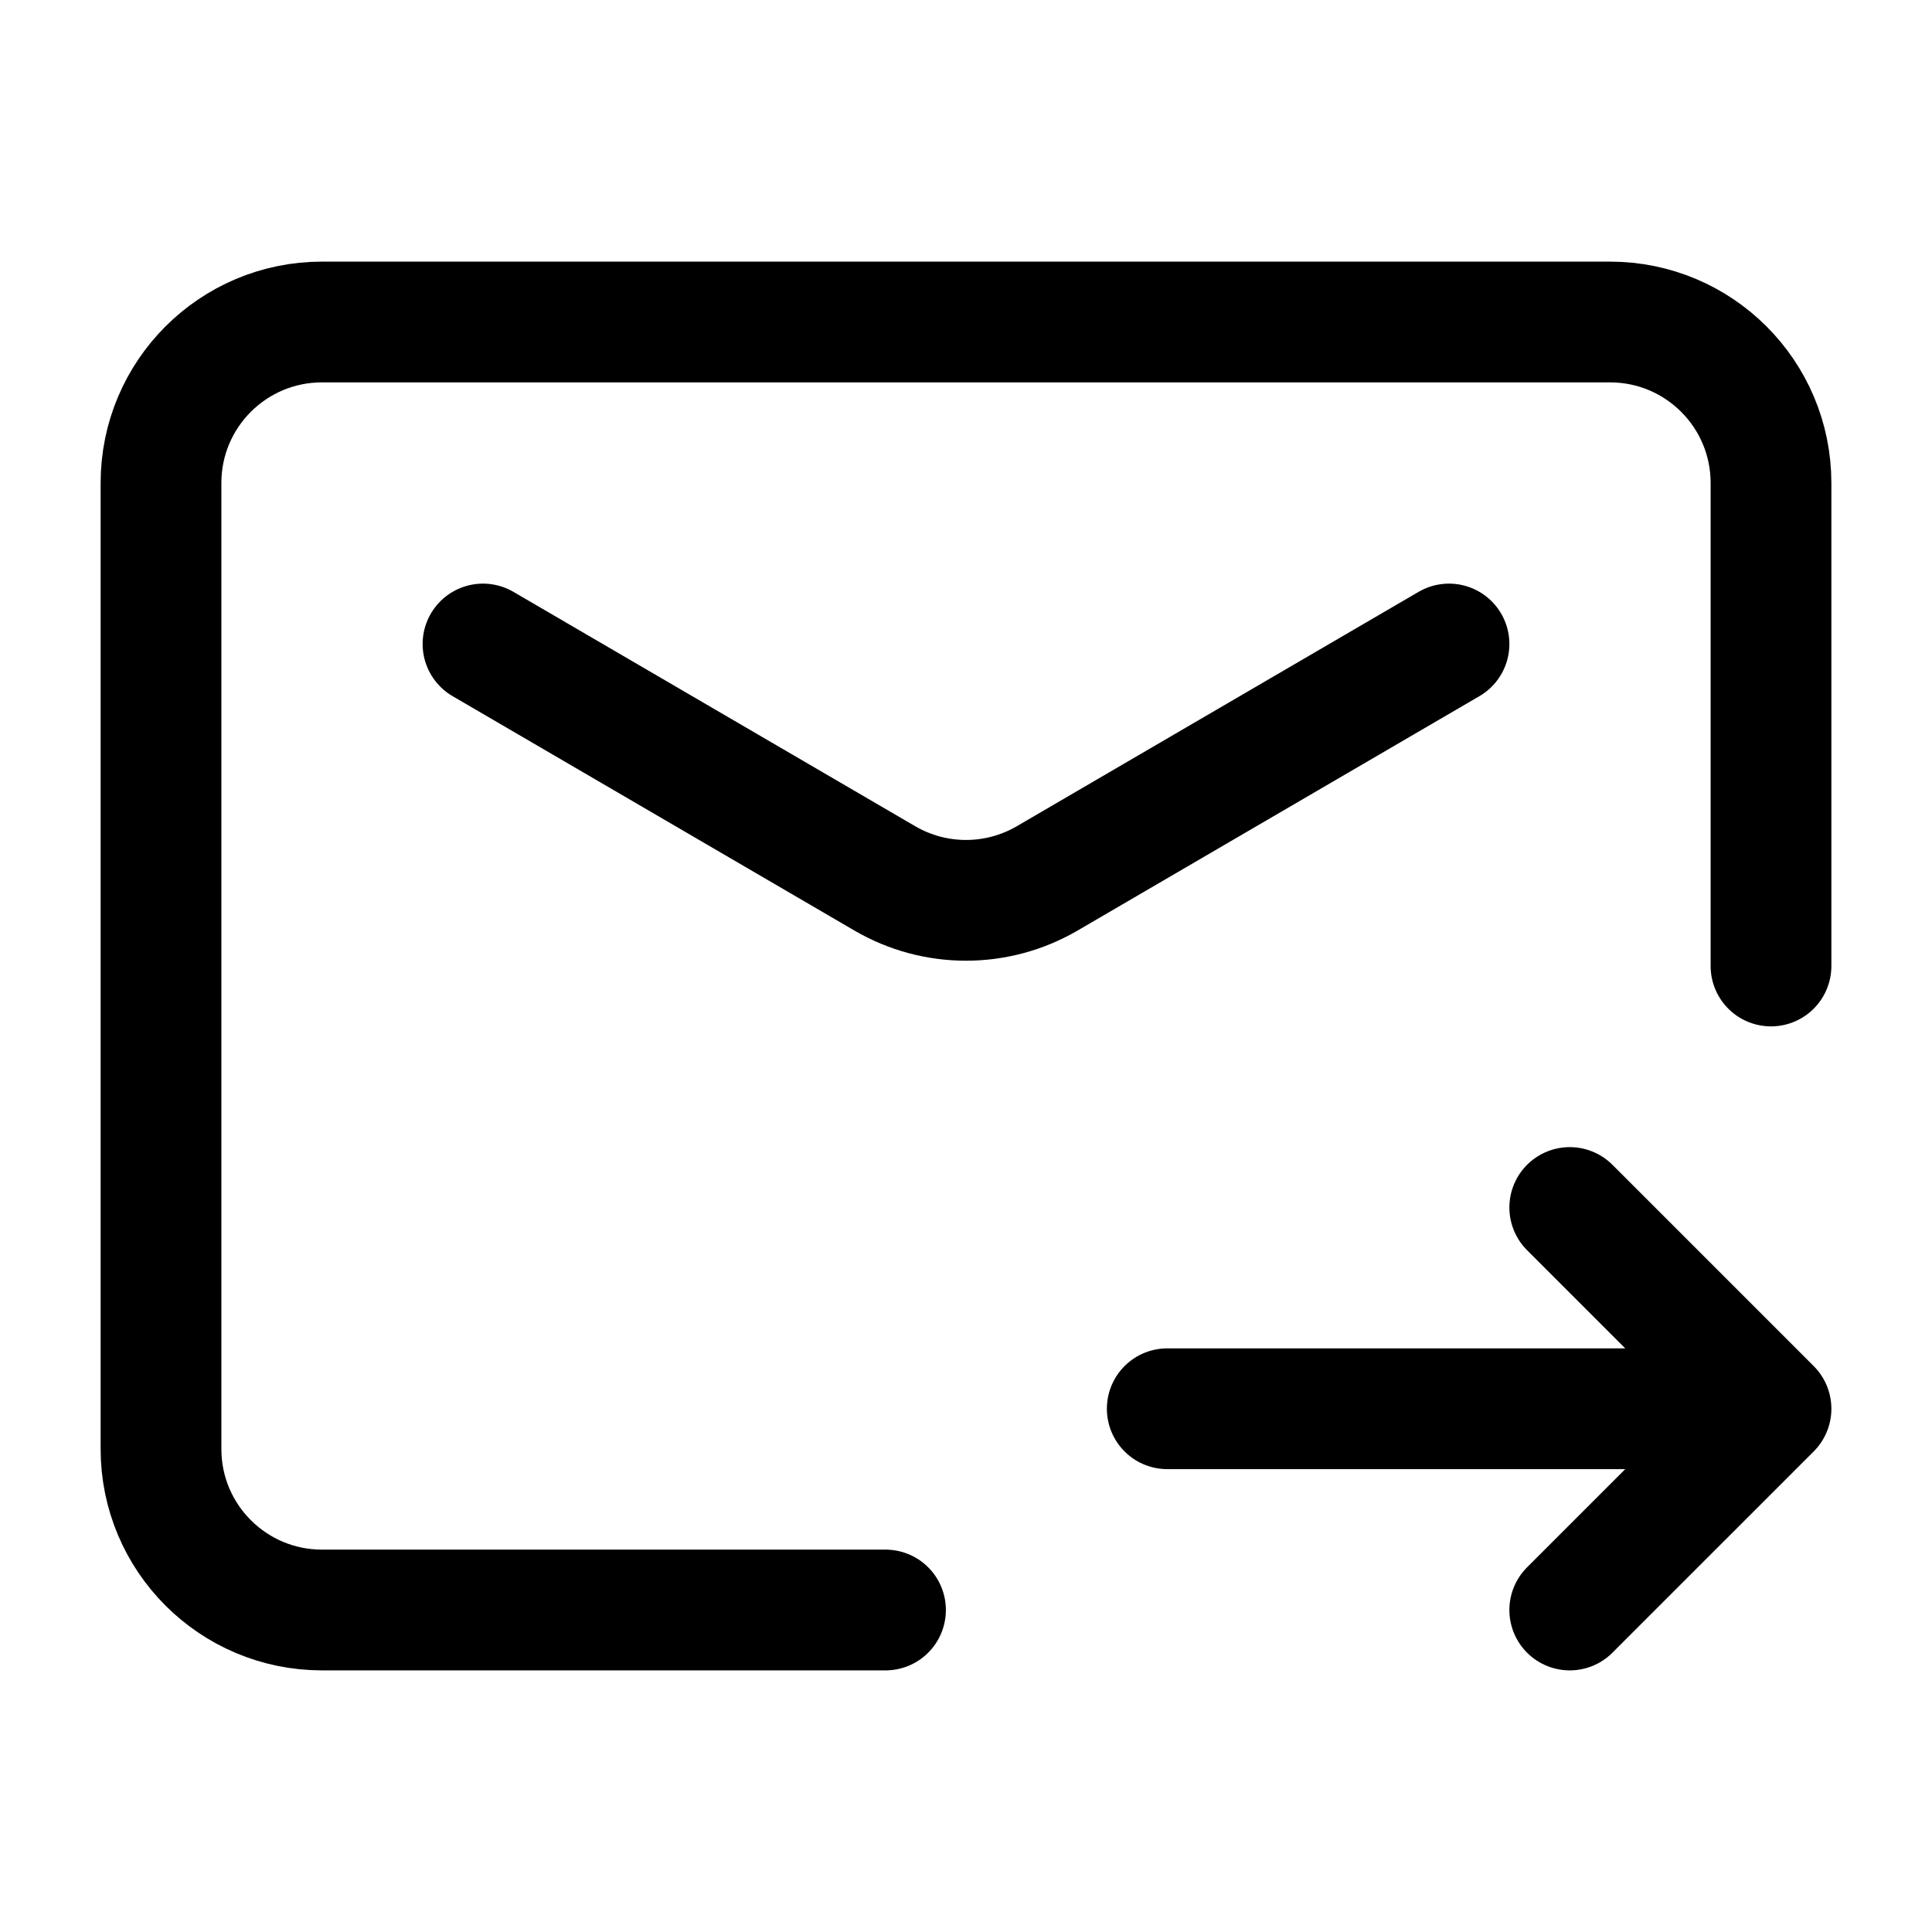 <svg width="24" height="24" viewBox="0 0 24 24" fill="none" xmlns="http://www.w3.org/2000/svg">
    <path d="M11 20H4C2.895 20 2 19.105 2 18V6C2 4.895 2.895 4 4 4H20C21.105 4 22 4.895 22 6V12" stroke="currentColor" stroke-width="1.5" stroke-linecap="round" stroke-linejoin="round"/>
    <path d="M19.5 15L22 17.5L19.5 15ZM19.5 20L22 17.5L19.5 20Z" fill="currentColor"/>
    <path d="M19.5 15L22 17.5L19.5 20M14.5 17.5L21.391 17.5" stroke="currentColor" stroke-width="1.5" stroke-linecap="round" stroke-linejoin="round"/>
    <path d="M6 8L10.992 10.912C11.615 11.275 12.385 11.275 13.008 10.912L18 8" stroke="currentColor" stroke-width="1.5" stroke-linecap="round" stroke-linejoin="round"/>
</svg>
